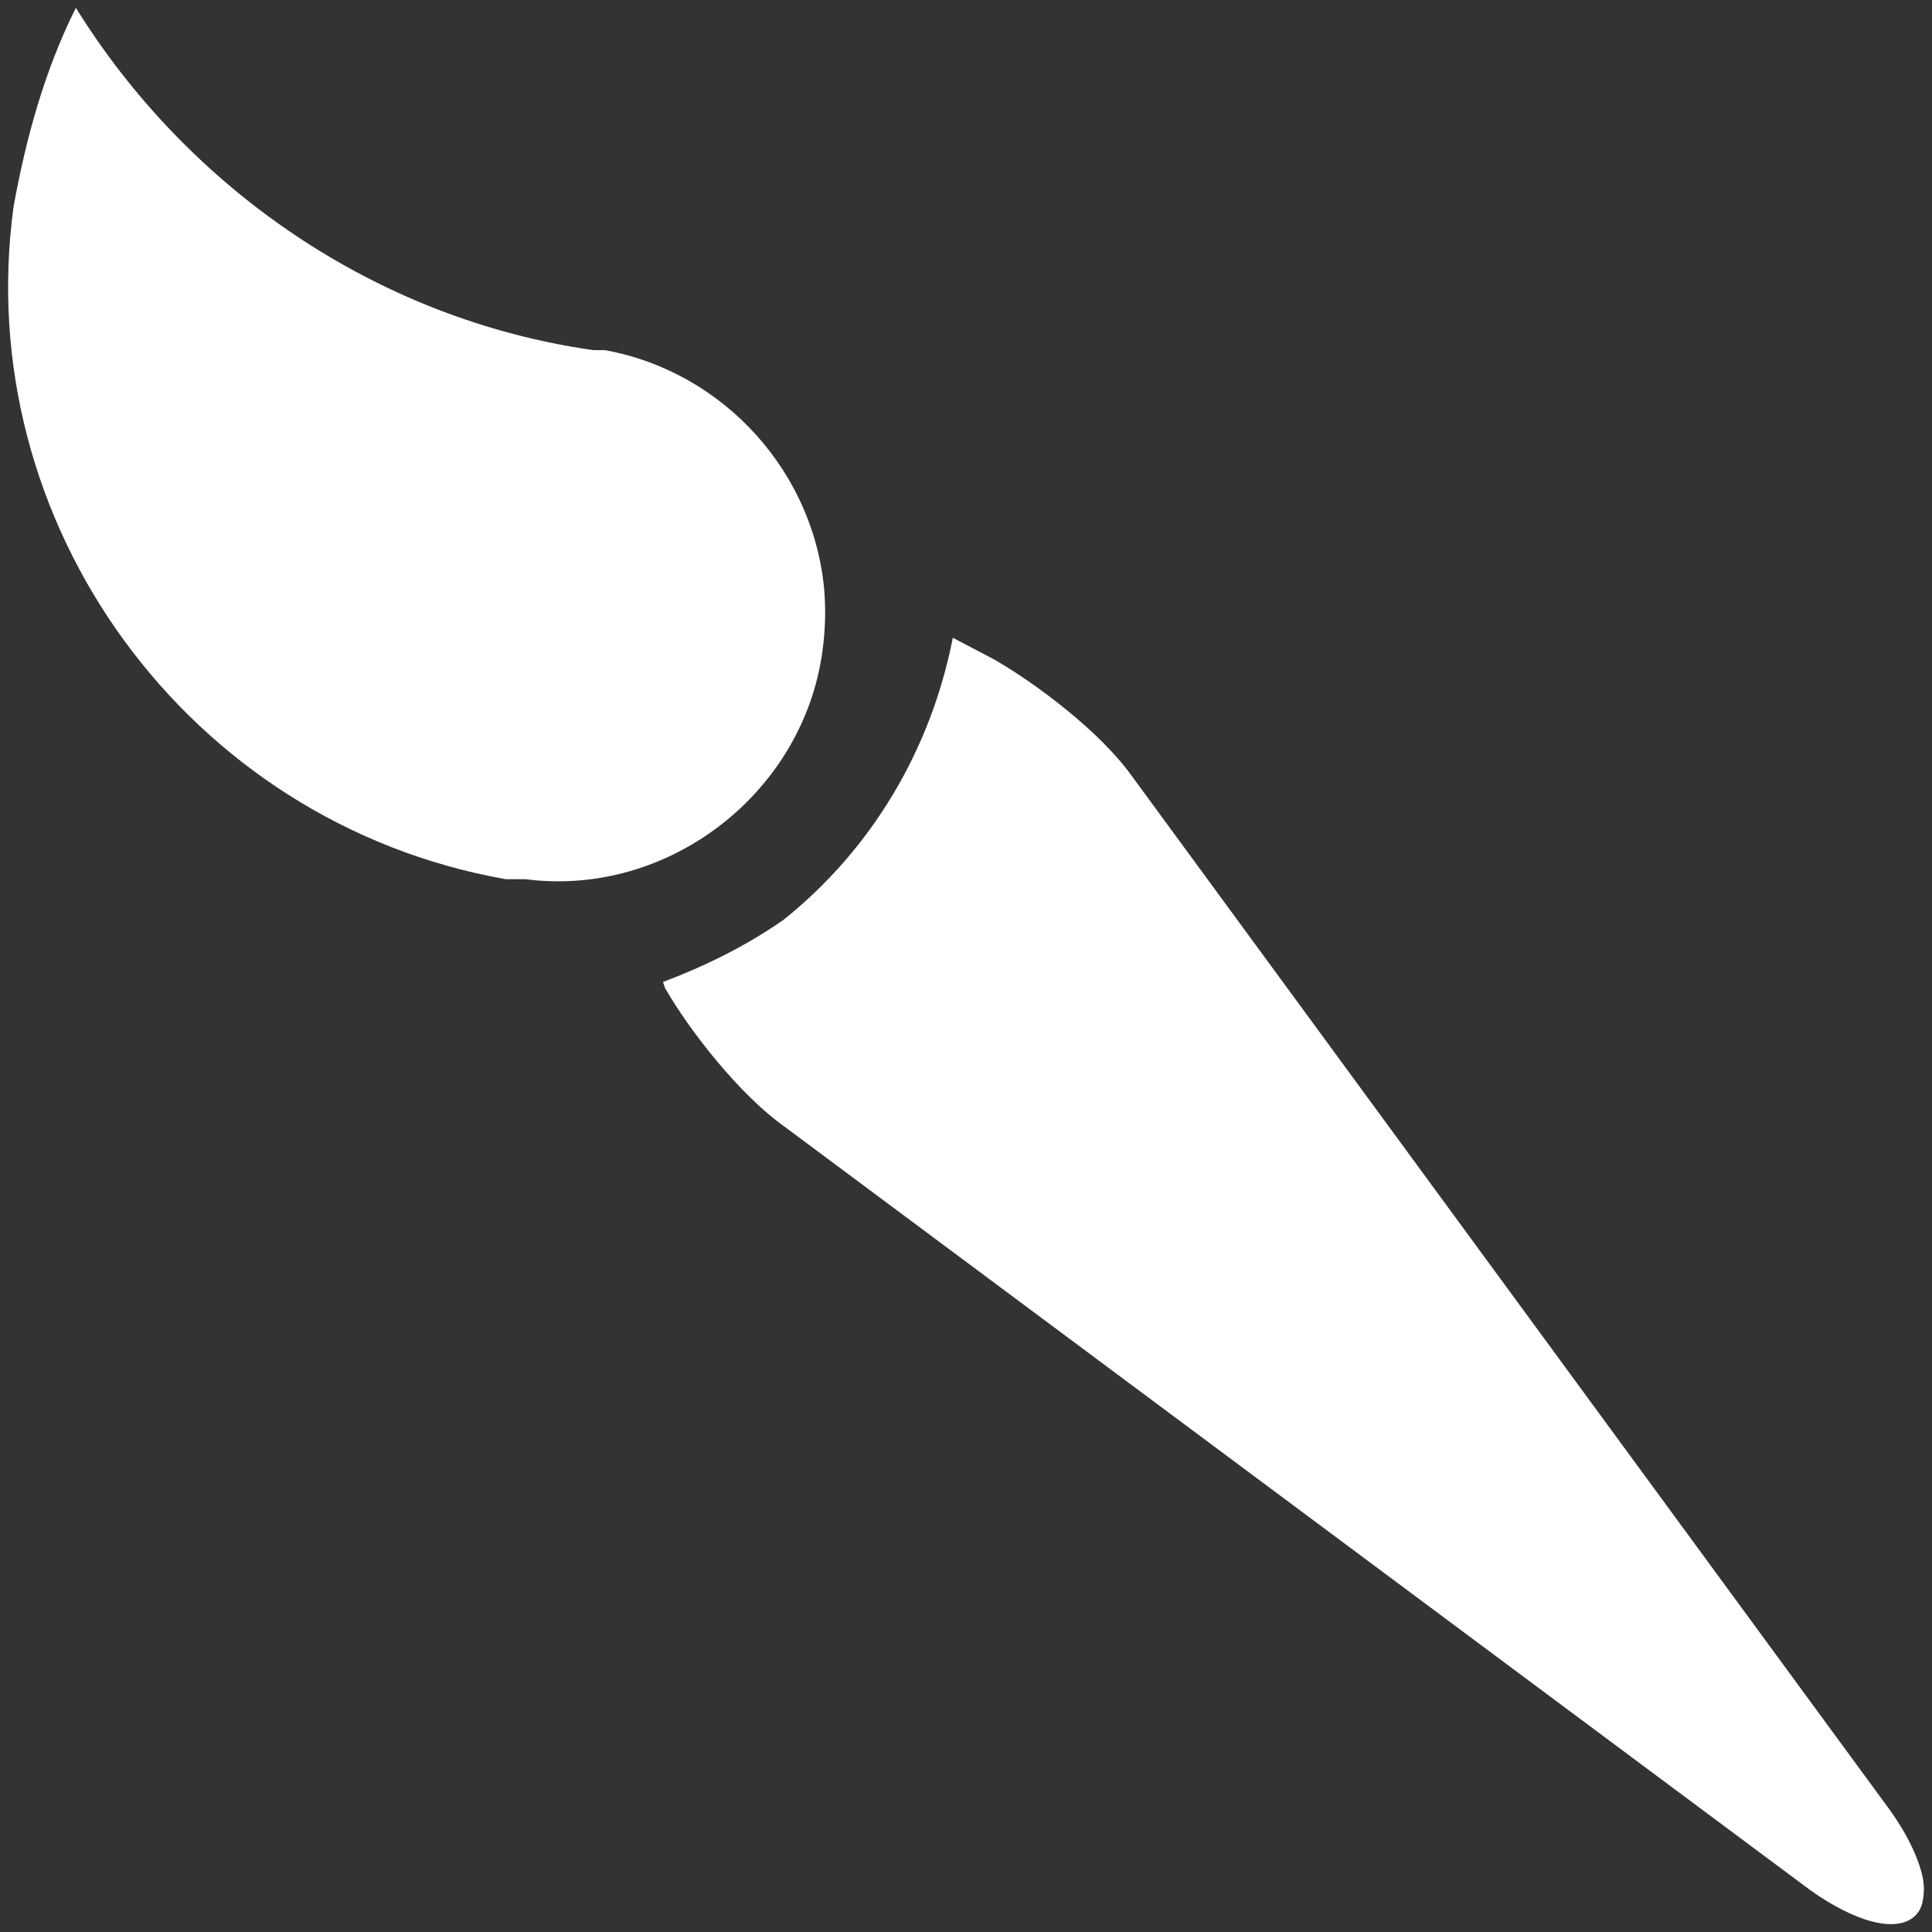 <?xml version="1.0" encoding="utf-8"?>
<!-- Generator: Adobe Illustrator 17.1.0, SVG Export Plug-In . SVG Version: 6.00 Build 0)  -->
<!DOCTYPE svg PUBLIC "-//W3C//DTD SVG 1.1//EN" "http://www.w3.org/Graphics/SVG/1.1/DTD/svg11.dtd">
<svg version="1.1" id="Layer_1" xmlns="http://www.w3.org/2000/svg" xmlns:xlink="http://www.w3.org/1999/xlink" x="0px" y="0px"
	 viewBox="0 0 110 110" enable-background="new 0 0 110 110" xml:space="preserve">
<rect x="0" y="0" width="110" height="110" fill="#333333" stroke="none"/>
<path fill="#FFFFFF" d="M109.502,107.068c-0.194-1.145-0.886-2.591-1.881-3.986L64.436,44.175c-1.772-2.48-5.382-5.226-7.862-6.644
	l-2.324-1.219c-1.24,6.332-4.582,12.012-9.635,16.055c-2.133,1.492-4.475,2.64-6.866,3.543l0.109,0.333
	c1.418,2.48,4.273,6.091,6.754,7.862l58.463,43.516c2.481,1.771,4.915,2.501,5.982,1.438c0.266-0.266,0.386-0.577,0.443-0.995
	c0.042-0.315,0.063-0.616,0-0.995H109.502z M46.952,33.888c-0.478-6.902-5.69-12.713-12.512-13.953h-0.666
	C21.373,18.163,10.701,10.722,4.319,0.447C2.548,3.99,1.485,7.841,0.776,11.743c-2.48,18.07,9.942,35.121,28.013,38.313h1.109
	c8.149,1.063,15.877-4.915,16.94-13.067c0.135-1.017,0.181-2.115,0.109-3.101H46.952z"/>
</svg>
